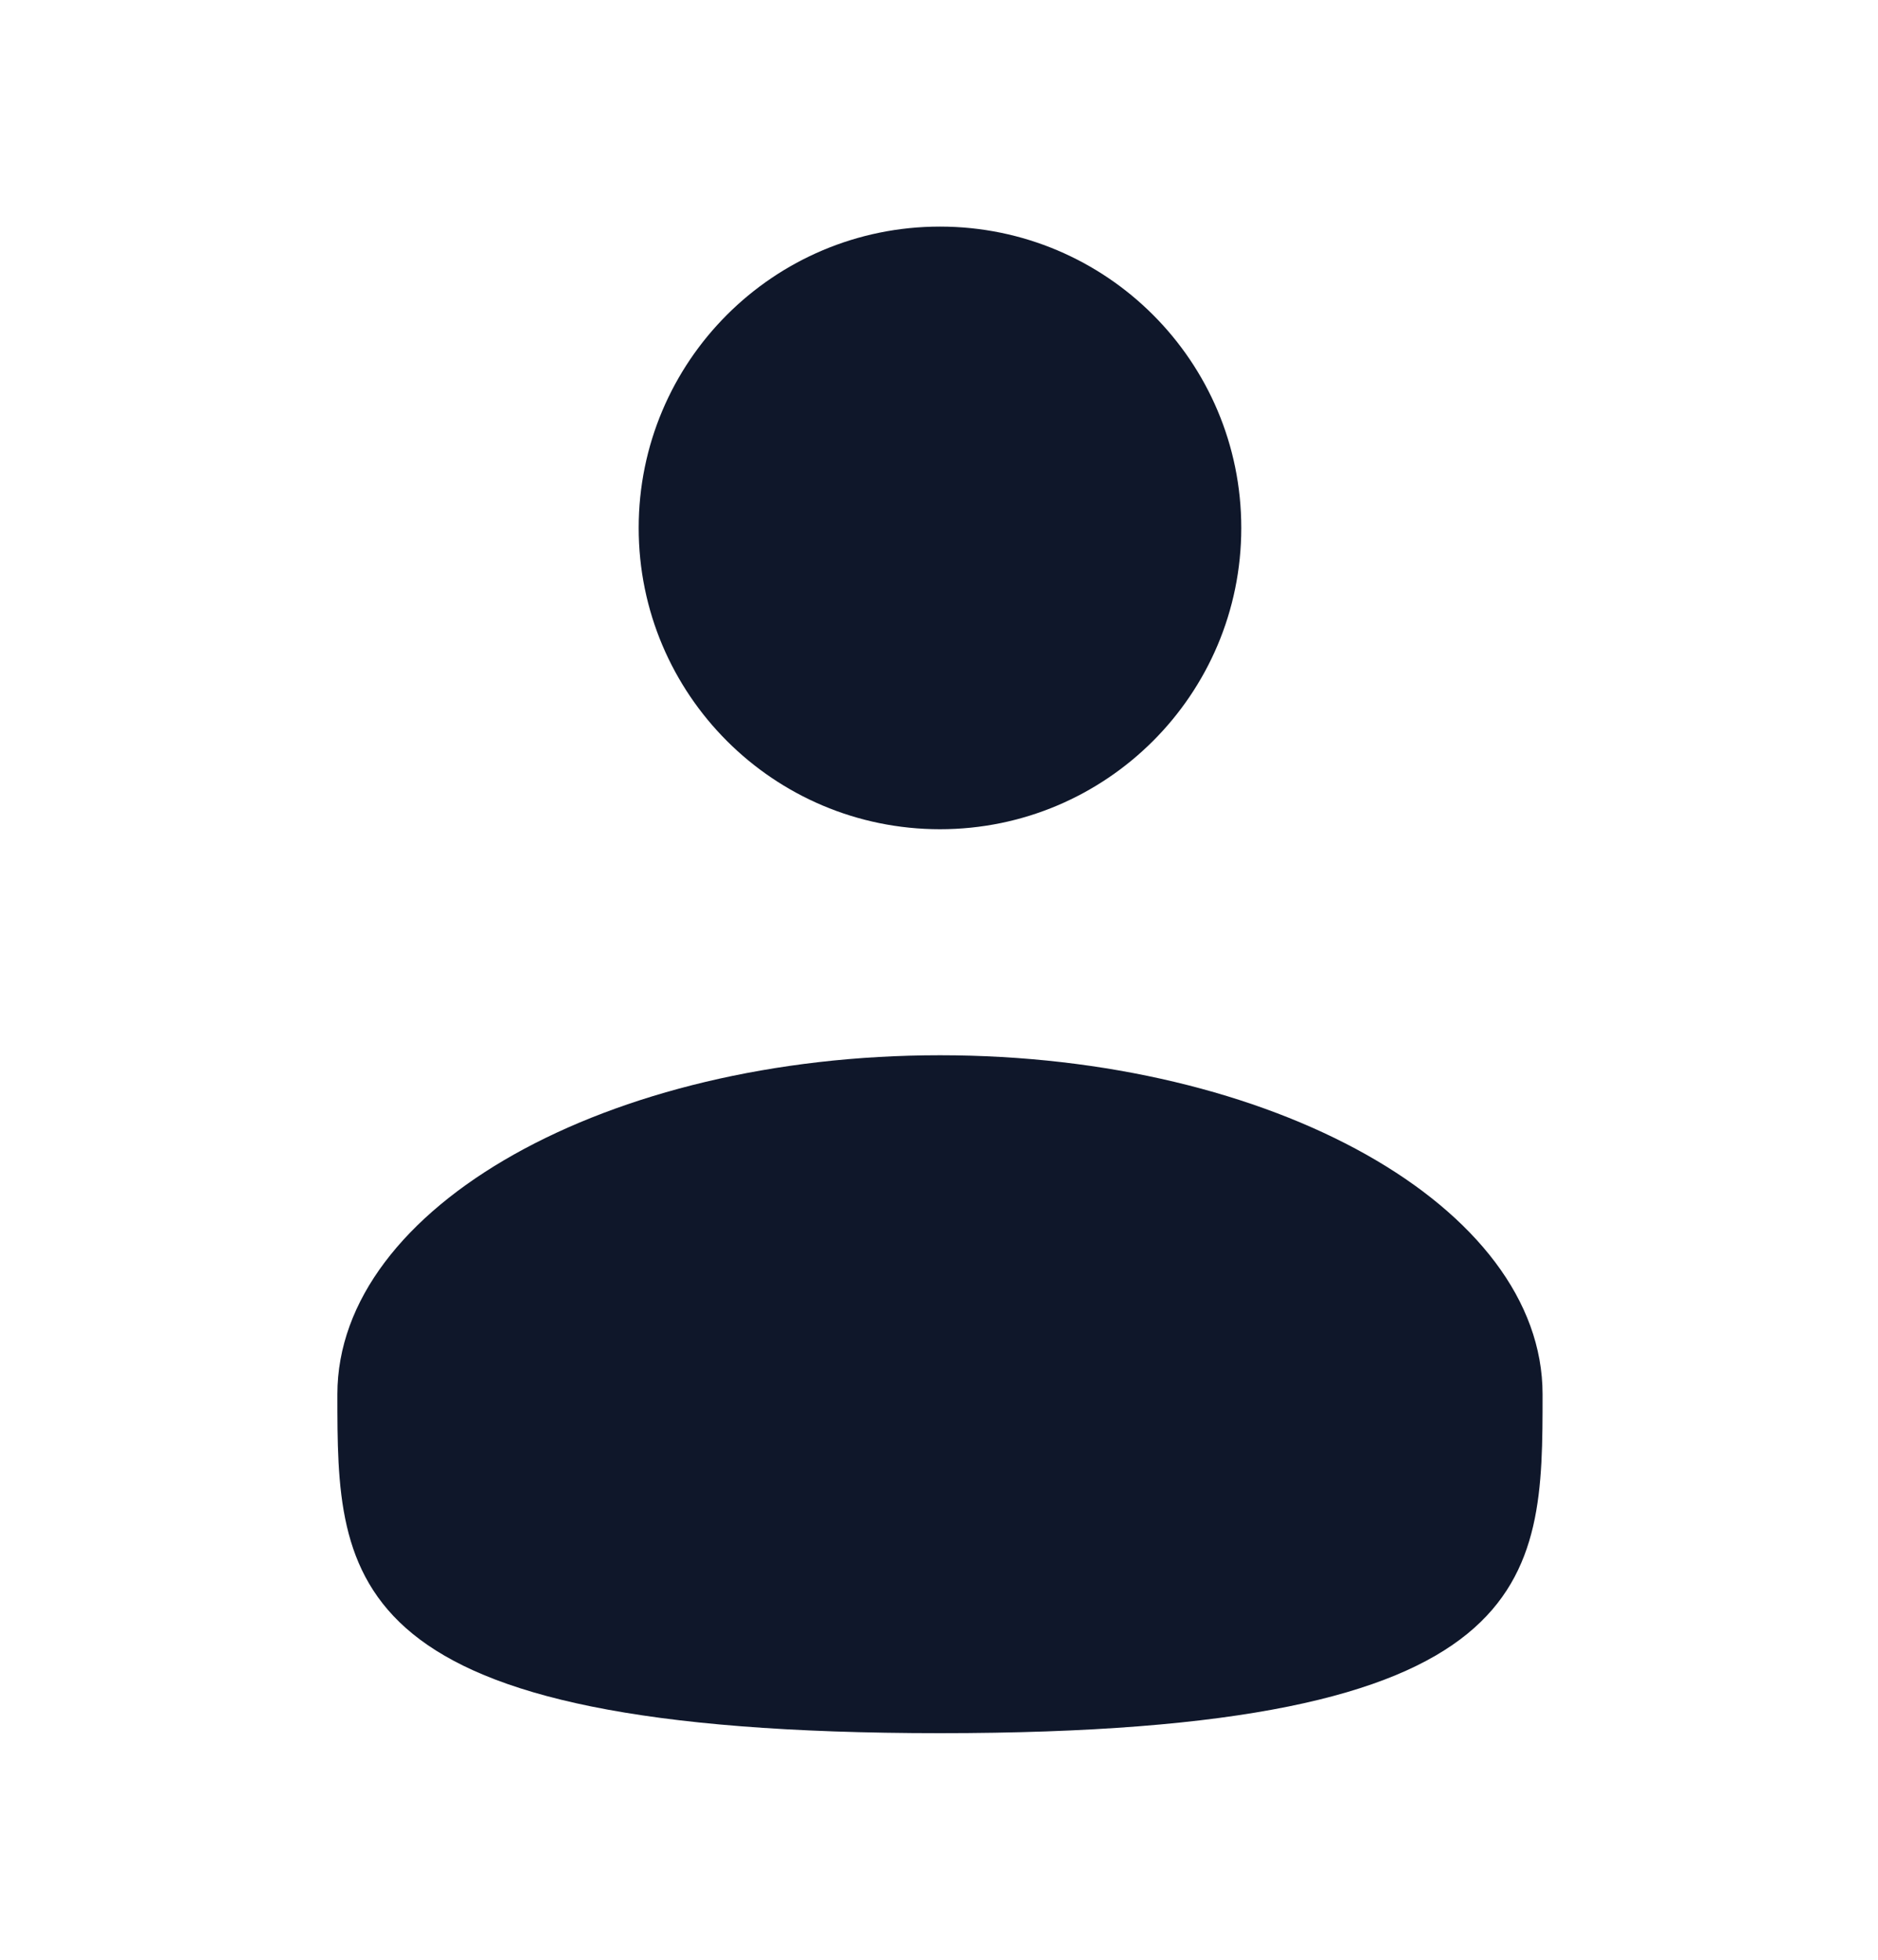 <svg width="23" height="24" viewBox="0 0 23 24" fill="none" xmlns="http://www.w3.org/2000/svg">
<path d="M11.512 10.155C13.55 10.155 15.202 8.503 15.202 6.465C15.202 4.427 13.55 2.775 11.512 2.775C9.474 2.775 7.822 4.427 7.822 6.465C7.822 8.503 9.474 10.155 11.512 10.155Z" fill="#0F172A"/>
<path d="M18.892 17.074C18.892 19.366 18.892 21.225 11.512 21.225C4.132 21.225 4.132 19.366 4.132 17.074C4.132 14.781 7.437 12.923 11.512 12.923C15.588 12.923 18.892 14.781 18.892 17.074Z" fill="#0F172A"/>
</svg>
